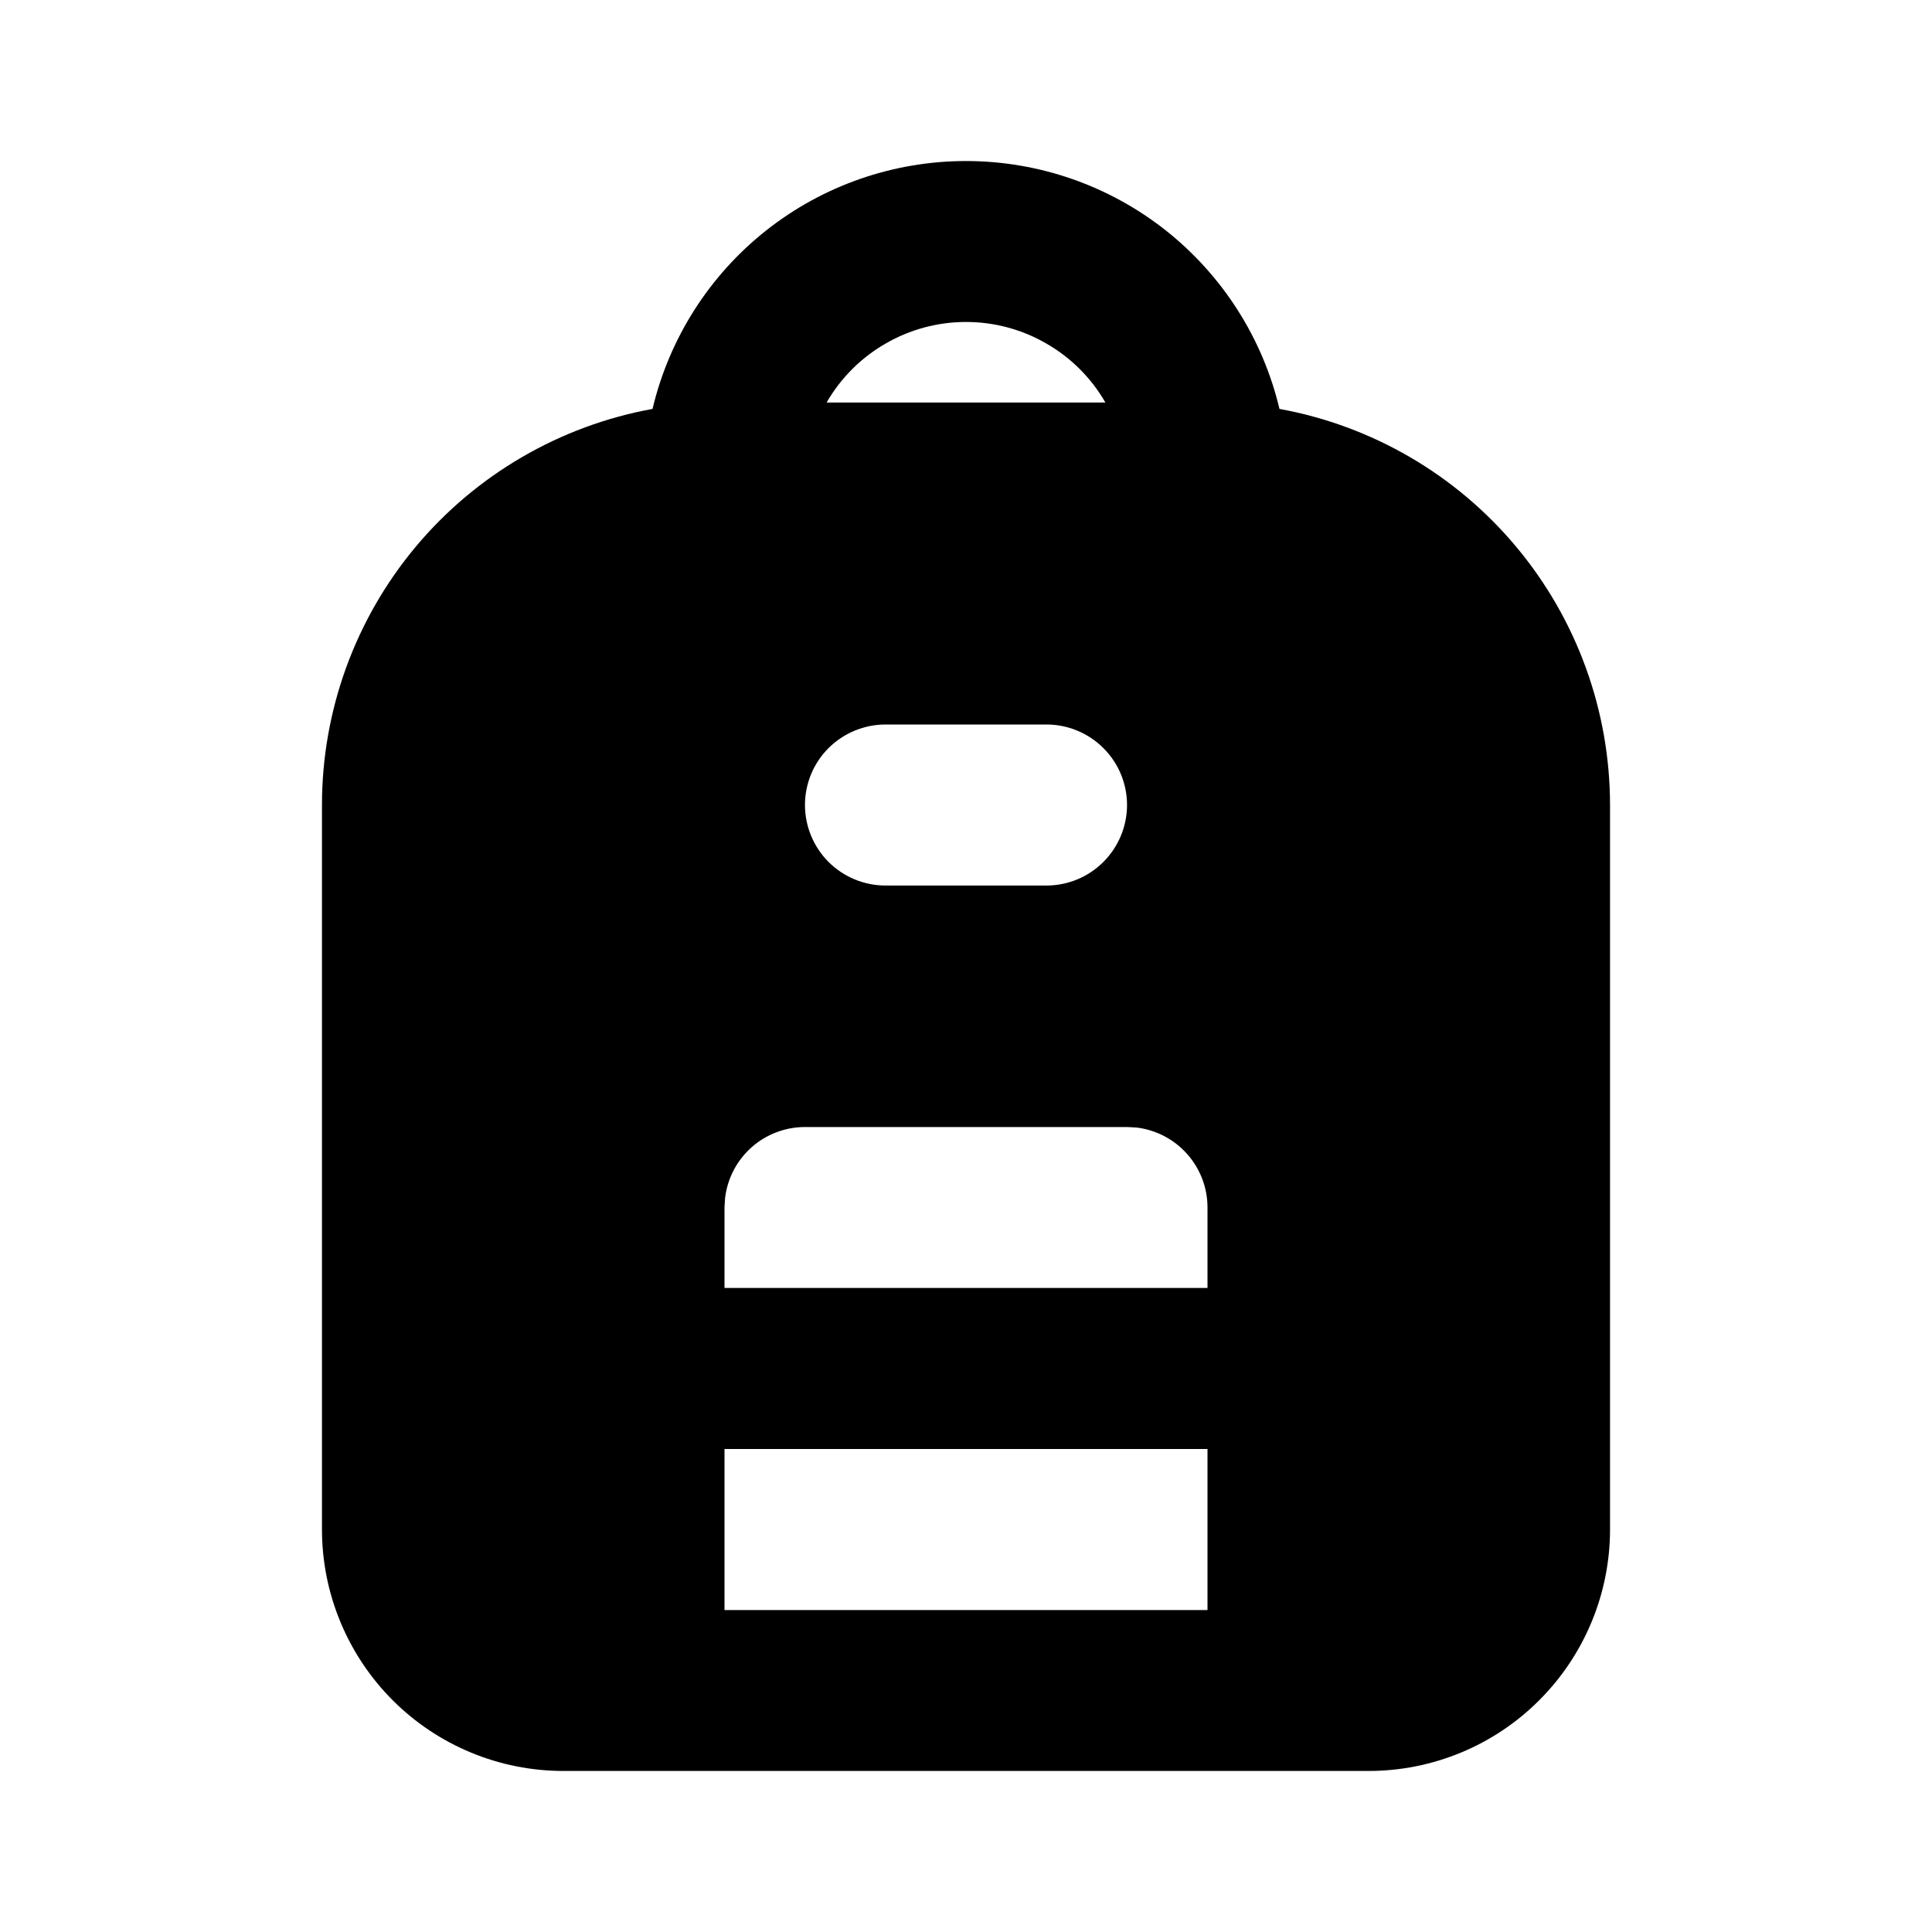 <svg width="20" height="20" viewBox="0 0 20 20" fill="none" xmlns="http://www.w3.org/2000/svg">
<g clip-path="url(#clip0_1752_13325)">
<path fill-rule="evenodd" clip-rule="evenodd" d="M10 1.667C10.751 1.667 11.48 1.92 12.069 2.386C12.657 2.852 13.072 3.503 13.245 4.233C14.205 4.408 15.073 4.914 15.698 5.663C16.324 6.413 16.666 7.357 16.667 8.333V15.833C16.667 16.496 16.403 17.132 15.934 17.601C15.466 18.07 14.83 18.333 14.167 18.333H5.833C5.17 18.333 4.534 18.07 4.065 17.601C3.597 17.132 3.333 16.496 3.333 15.833V8.333C3.333 7.357 3.676 6.412 4.301 5.663C4.926 4.914 5.795 4.408 6.755 4.233C6.928 3.503 7.342 2.852 7.931 2.386C8.52 1.92 9.249 1.667 10 1.667ZM12.5 15H7.5V16.667H12.5V15ZM11.667 11.667H8.333C8.129 11.667 7.932 11.742 7.78 11.877C7.627 12.013 7.53 12.2 7.506 12.402L7.5 12.5V13.333H12.5V12.5C12.5 12.296 12.425 12.099 12.289 11.946C12.154 11.794 11.967 11.696 11.764 11.672L11.667 11.667ZM10.833 7.5H9.167C8.946 7.5 8.734 7.588 8.577 7.744C8.421 7.9 8.333 8.112 8.333 8.333C8.333 8.554 8.421 8.766 8.577 8.923C8.734 9.079 8.946 9.167 9.167 9.167H10.833C11.054 9.167 11.266 9.079 11.422 8.923C11.579 8.766 11.667 8.554 11.667 8.333C11.667 8.112 11.579 7.9 11.422 7.744C11.266 7.588 11.054 7.5 10.833 7.5ZM10 3.333C9.707 3.333 9.42 3.41 9.167 3.557C8.913 3.703 8.703 3.913 8.557 4.167H11.443C11.297 3.913 11.087 3.703 10.833 3.557C10.58 3.41 10.293 3.333 10 3.333Z" fill="currentColor"/>
</g>
<defs>
<clipPath id="clip0_1752_13325">
<rect width="20" height="20" fill="currentColor"/>
</clipPath>
</defs>
</svg>
